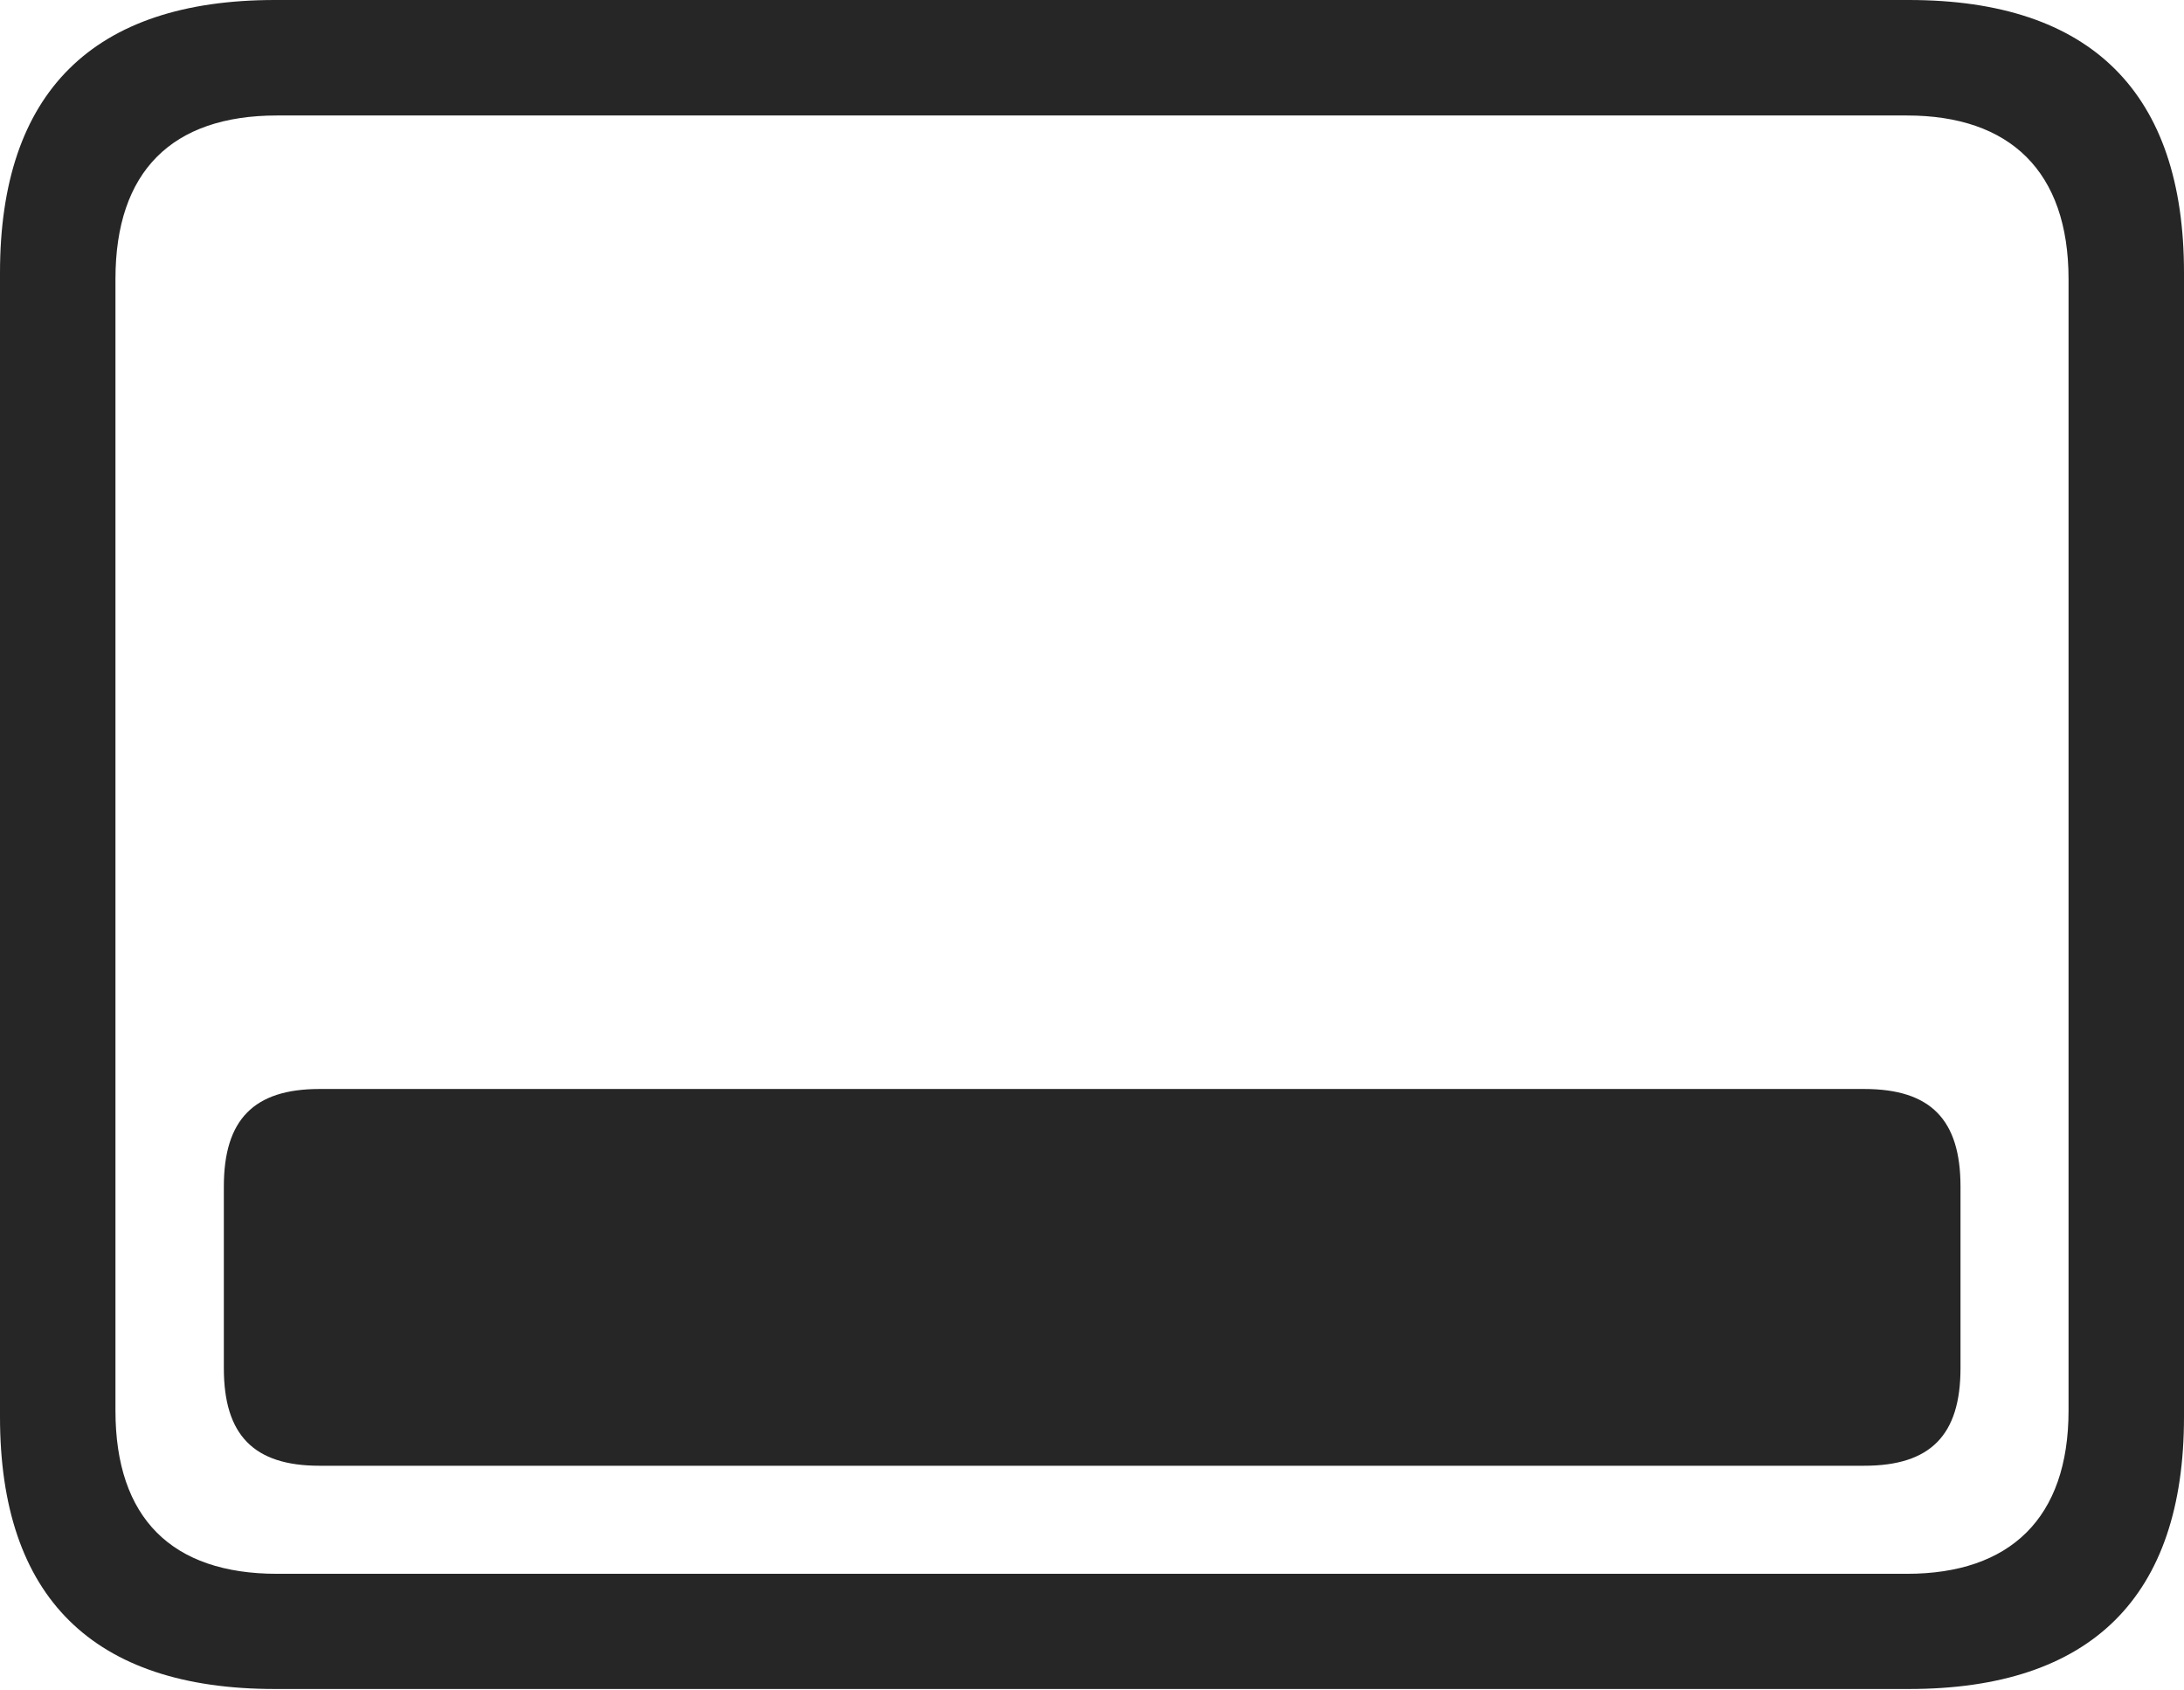 <?xml version="1.0" encoding="UTF-8"?>
<!--Generator: Apple Native CoreSVG 232.5-->
<!DOCTYPE svg
PUBLIC "-//W3C//DTD SVG 1.1//EN"
       "http://www.w3.org/Graphics/SVG/1.1/DTD/svg11.dtd">
<svg version="1.1" xmlns="http://www.w3.org/2000/svg" xmlns:xlink="http://www.w3.org/1999/xlink" width="114.35" height="88.439">
 <g>
  <rect height="88.439" opacity="0" width="114.35" x="0" y="0"/>
  <path d="M14.394 88.409L99.941 88.409C109.514 88.409 114.35 83.561 114.35 74.169L114.35 14.274C114.35 4.881 109.514 0 99.941 0L14.394 0C4.87 0 0 4.836 0 14.274L0 74.169C0 83.607 4.87 88.409 14.394 88.409ZM14.506 82.379C9.003 82.379 6.045 79.474 6.045 73.835L6.045 14.607C6.045 8.969 9.003 6.045 14.506 6.045L99.843 6.045C105.237 6.045 108.305 8.969 108.305 14.607L108.305 73.835C108.305 79.474 105.237 82.379 99.843 82.379Z" fill="#000000" fill-opacity="0.85"/>
  <path d="M16.725 76.723L97.609 76.723C101.079 76.723 102.648 75.12 102.648 71.617L102.648 62.107C102.648 58.604 101.079 57.002 97.609 57.002L16.725 57.002C13.289 57.002 11.72 58.604 11.72 62.107L11.72 71.617C11.72 75.12 13.289 76.723 16.725 76.723Z" fill="#000000" fill-opacity="0.85"/>
 </g>
</svg>
